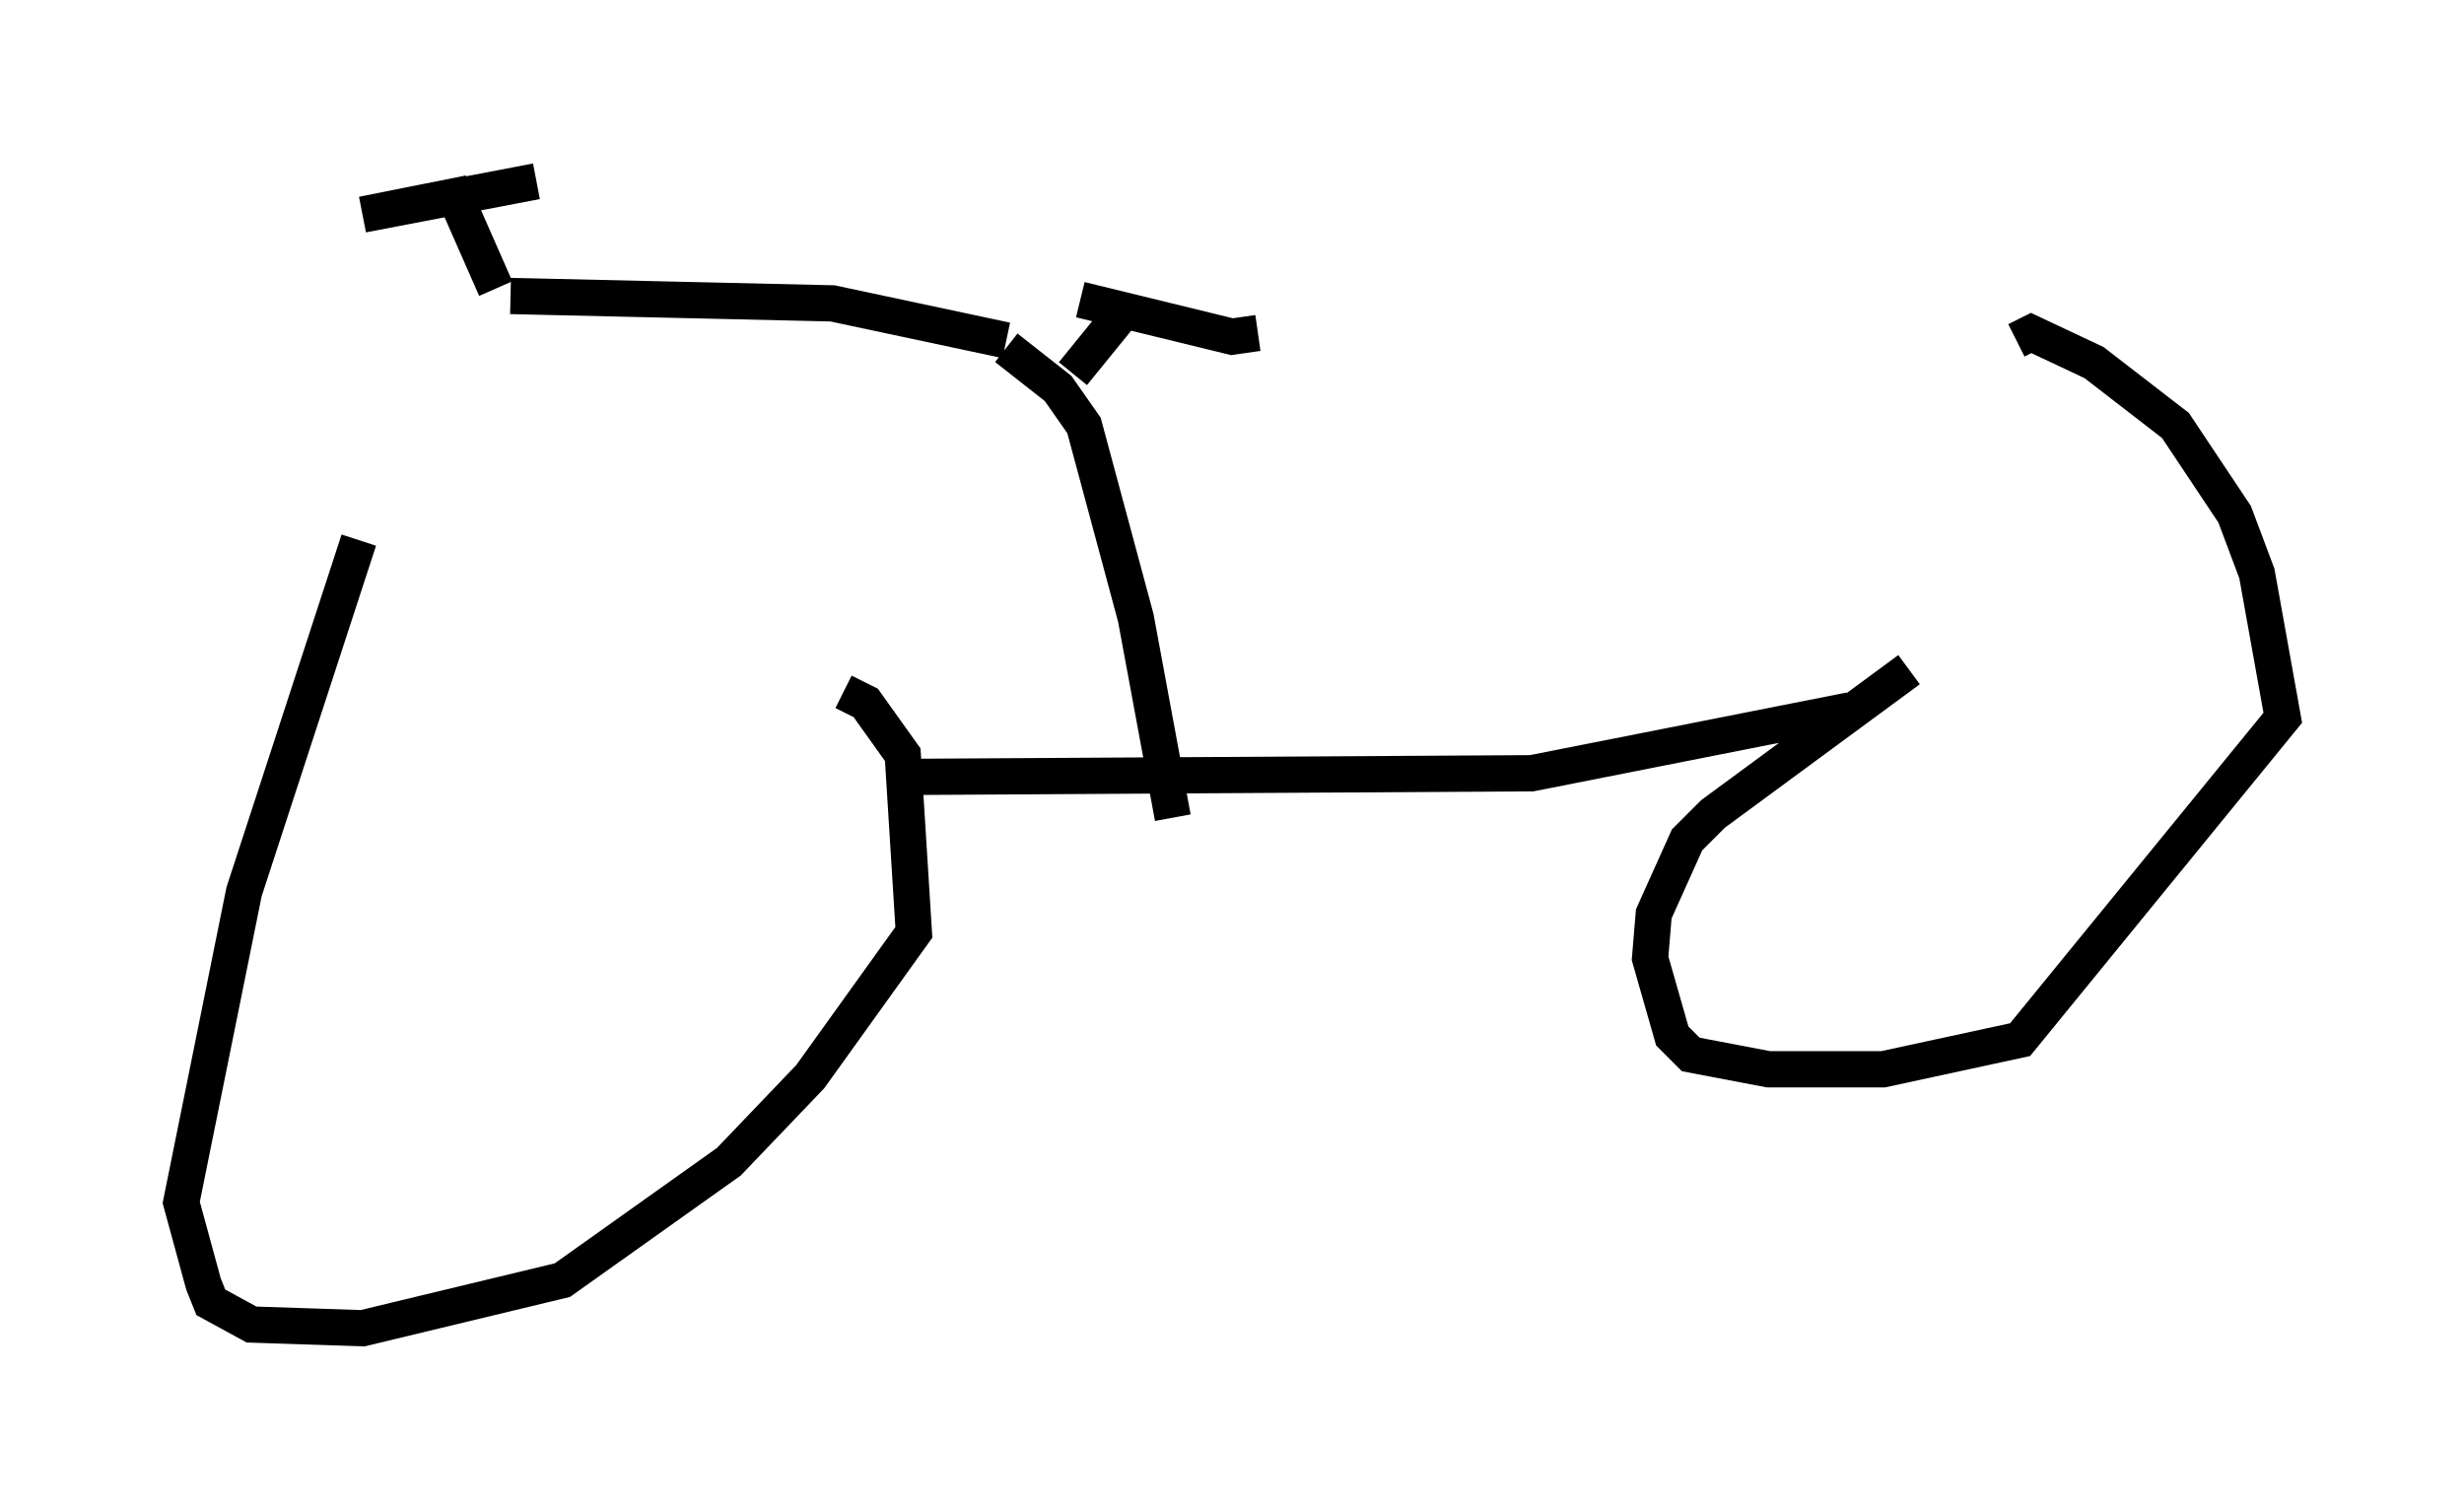 <?xml version="1.0" encoding="utf-8" ?>
<svg baseProfile="full" height="41.646" version="1.1" width="67.984" xmlns="http://www.w3.org/2000/svg" xmlns:ev="http://www.w3.org/2001/xml-events" xmlns:xlink="http://www.w3.org/1999/xlink"><defs /><rect fill="white" height="41.646" width="67.984" x="0" y="0" /><path d="M24.6, 18.373 m-14.7, -3.471 l-3.165, 9.698 -1.735, 8.575 l0.613, 2.246 0.204, 0.51 l1.123, 0.613 3.063, 0.102 l5.513, -1.327 4.594, -3.267 l2.246, -2.348 2.858, -3.981 l-0.306, -4.9 -1.021, -1.429 l-0.613, -0.306 m1.633, 2.348 l17.354, -0.102 8.779, -1.735 m1.633, -1.123 l-5.41, 3.981 -0.715, 0.715 l-0.919, 2.042 -0.102, 1.225 l0.613, 2.144 0.51, 0.51 l2.144, 0.408 3.165, 0.0 l3.777, -0.817 7.248, -8.881 l-0.715, -3.981 -0.613, -1.633 l-1.633, -2.45 -2.246, -1.735 l-1.735, -0.817 -0.408, 0.204 m-23.275, 13.169 l-1.021, -5.513 -1.429, -5.308 l-0.715, -1.021 -1.429, -1.123 m0.0, -0.204 l-4.798, -1.021 -8.881, -0.204 m15.721, 0.102 l4.185, 1.021 0.715, -0.102 m-21.029, -1.225 l-1.123, -2.552 -2.552, 0.51 l4.798, -0.919 m16.129, 3.675 l-1.327, 1.633 " fill="none" stroke="black" stroke-width="1" /></svg>